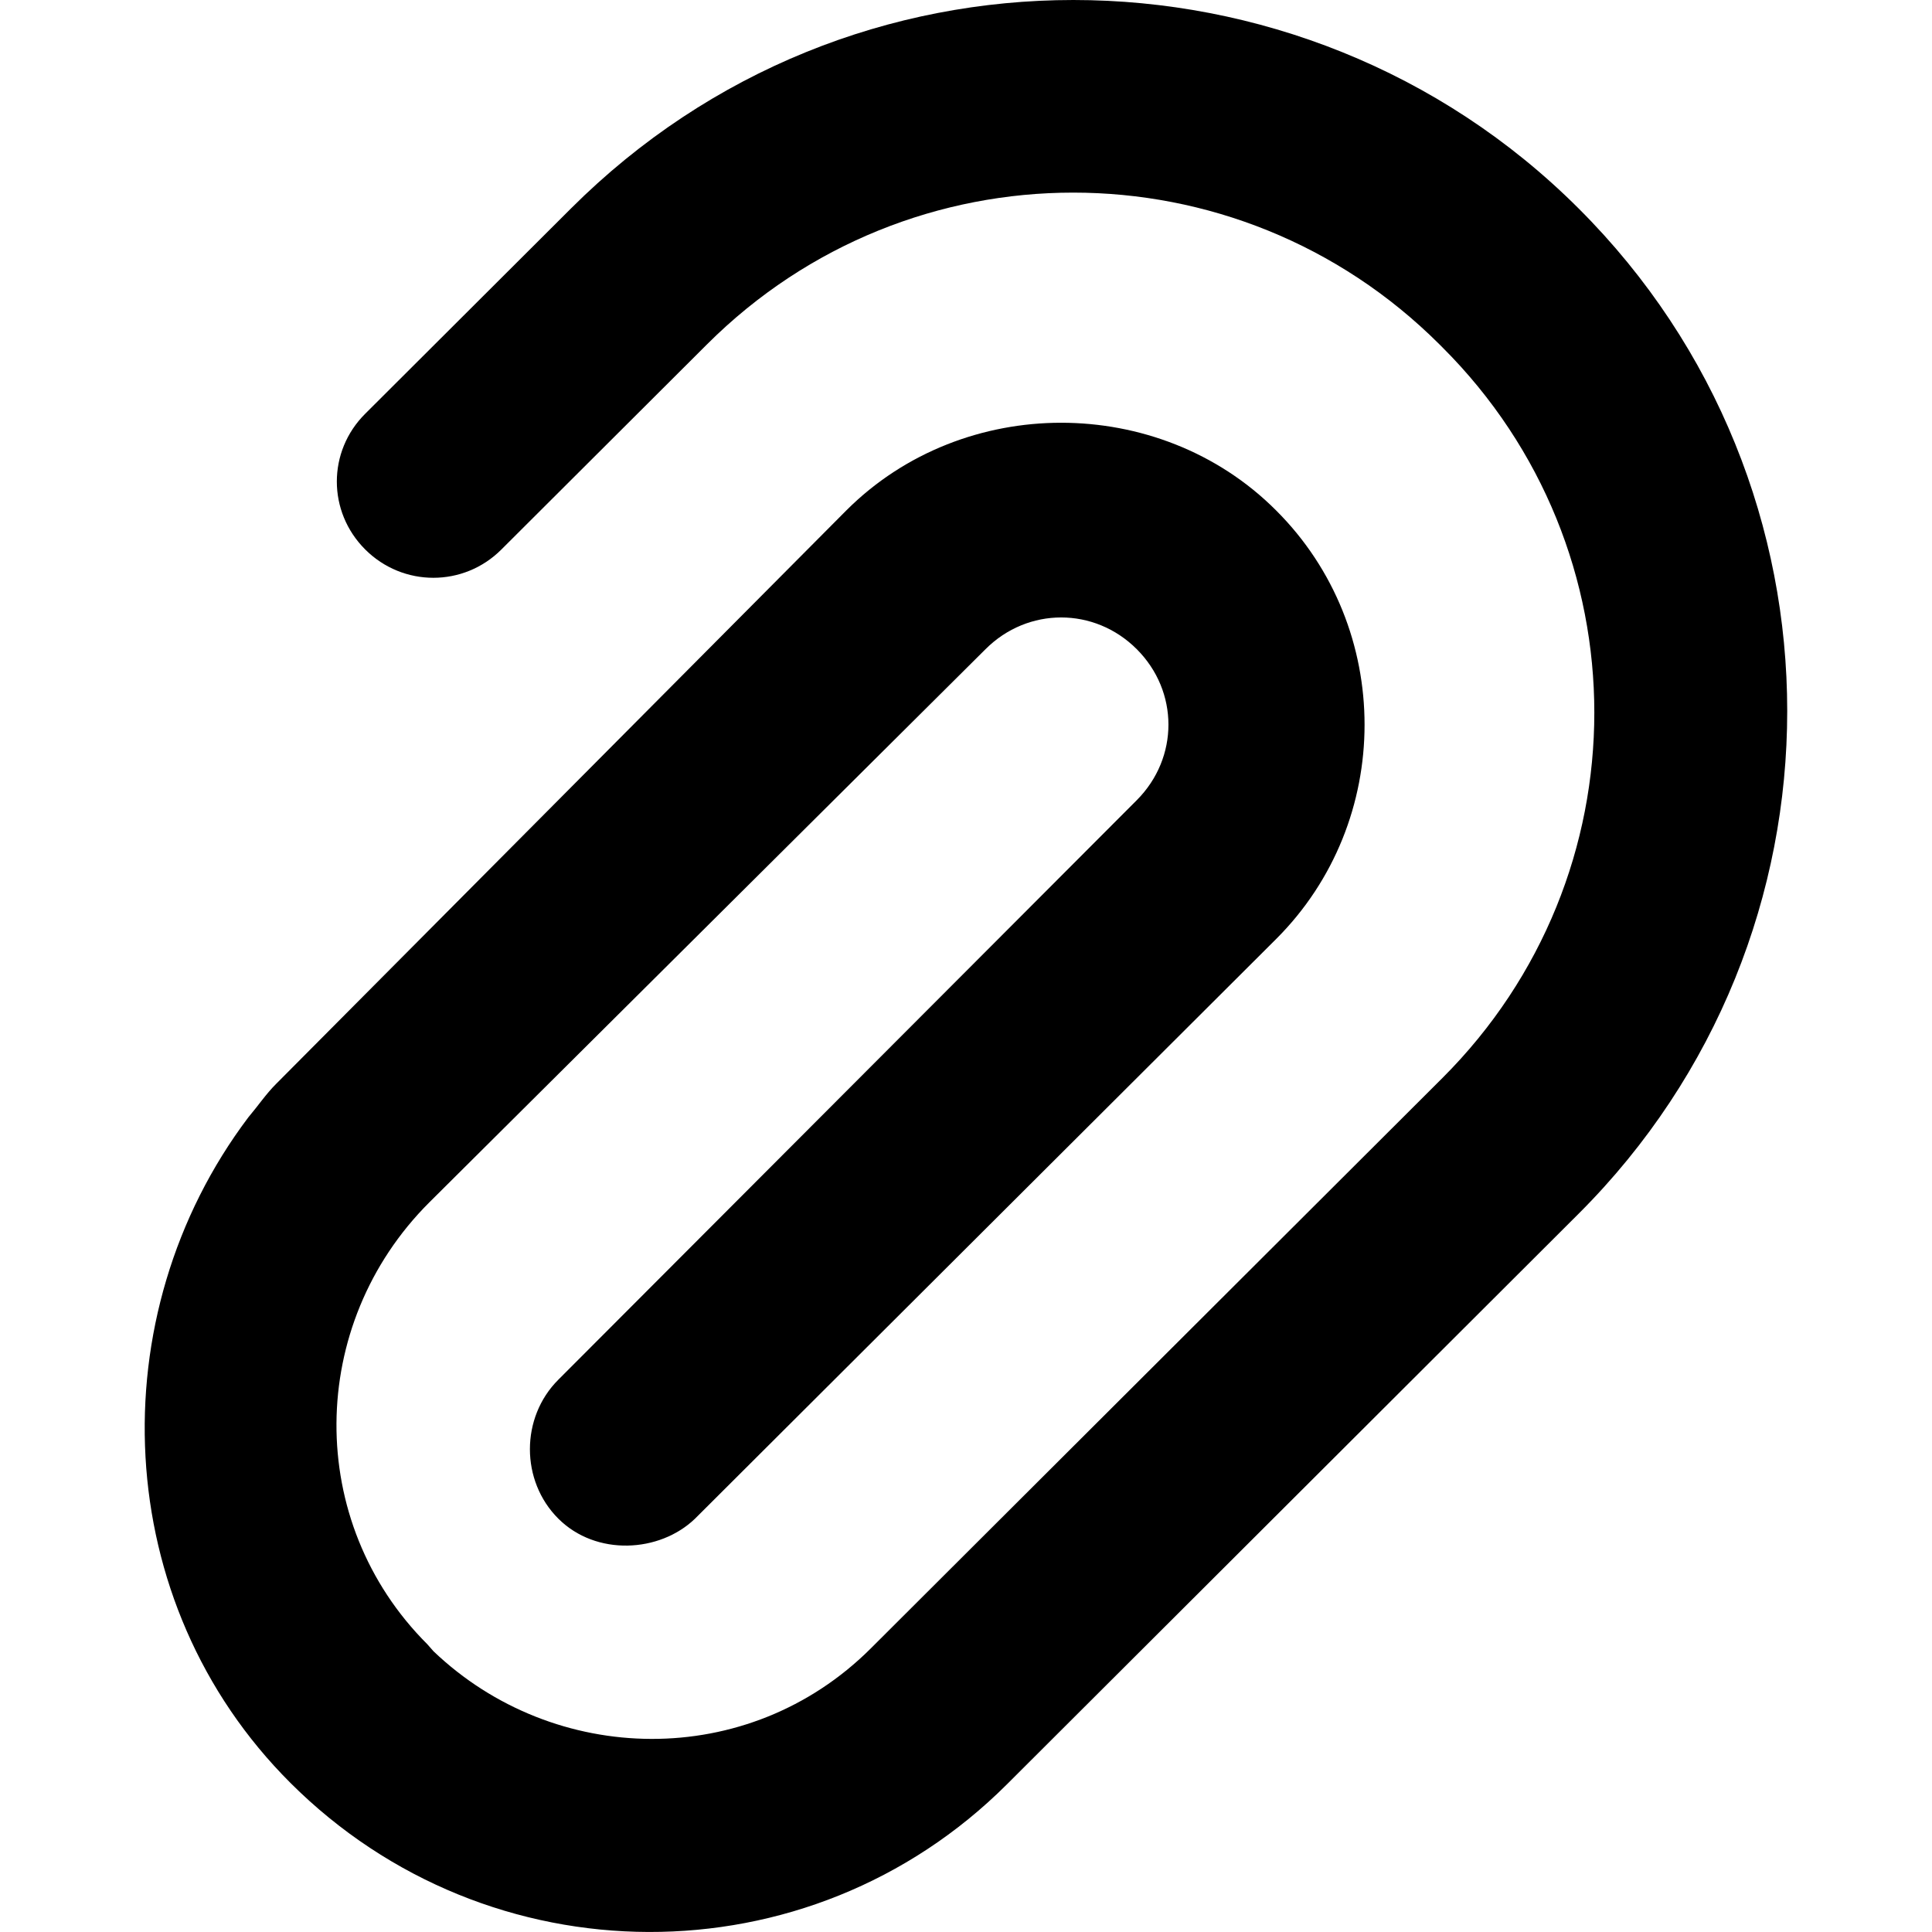 <svg
  viewBox="0 0 16 16"
  xmlns="http://www.w3.org/2000/svg"
>
  <path
    d="M 8.889,1.525614e-7 C 7.379,1.525614e-7 5.881,0.576 4.729,1.726 L 3.025,3.426 c -0.314,0.312 -0.314,0.812 0,1.125 0.313,0.312 0.815,0.312 1.127,0 L 5.856,2.851 c 1.678,-1.675 4.386,-1.674 6.064,0 l 0.025,0.025 c 1.678,1.674 1.678,4.377 0,6.052 L 7.21,13.653 c -1.015,1.011 -2.621,0.976 -3.62,0.022 l -0.051,-0.058 C 2.525,12.605 2.541,10.97 3.555,9.958 l 4.607,-4.582 c 0.35,-0.35 0.902,-0.35 1.252,0 0.35,0.35 0.35,0.9 0,1.251 l -4.79,4.799 c -0.314,0.313 -0.314,0.838 0,1.151 0.313,0.312 0.838,0.282 1.131,8e-4 L 10.568,7.777 c 0.977,-0.975 0.977,-2.576 0,-3.55 C 10.08,3.738 9.428,3.501 8.788,3.501 c -0.64,0 -1.291,0.238 -1.779,0.726 L 2.285,8.978 c -0.082,0.082 -0.143,0.174 -0.229,0.276 -1.238,1.642 -1.148,4.018 0.35,5.512 1.64,1.637 4.291,1.649 5.932,0.012 l 4.735,-4.726 c 2.304,-2.3 2.304,-6.028 0,-8.326 C 11.922,0.576 10.399,1.525614e-7 8.889,1.525614e-7 Z"
  />
</svg>
